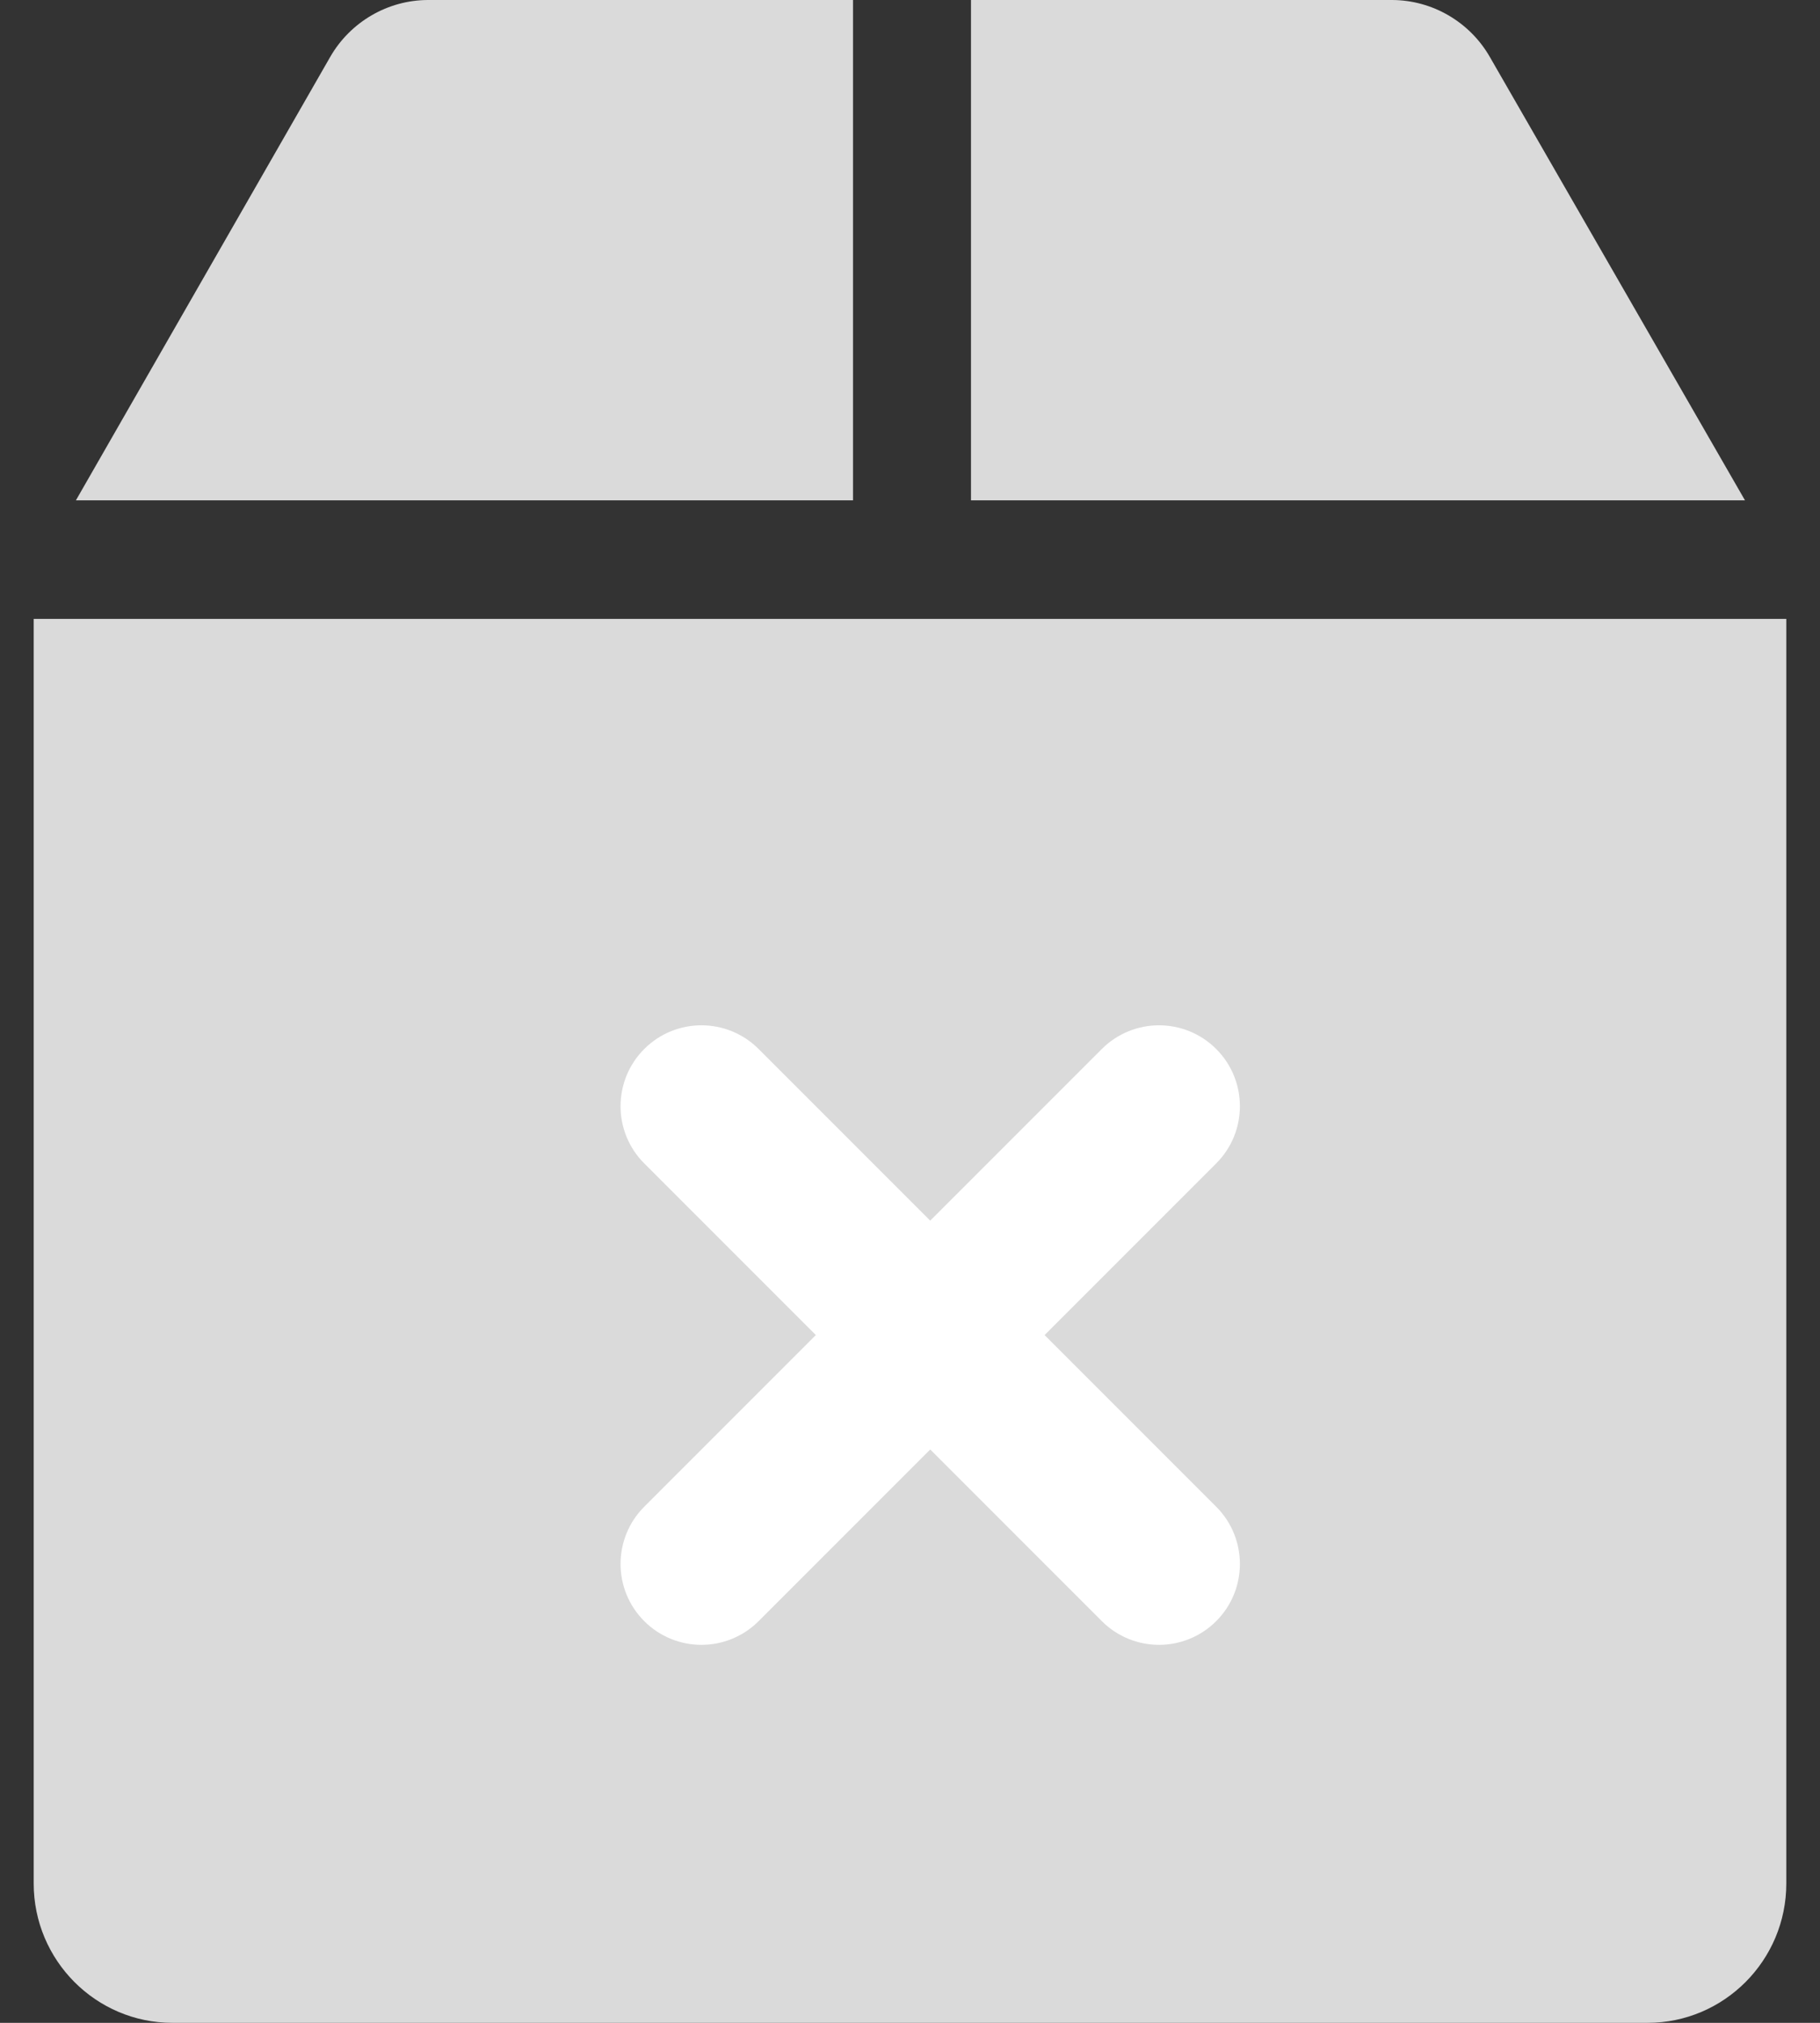 <svg width="45" height="50" viewBox="0 0 45 50" fill="none" xmlns="http://www.w3.org/2000/svg">
<rect x="0" y="0" width="45" height="50" fill="#333333" stroke="none"/>
<path d="M36.835 1.405C36.337 0.538 35.408 0 34.413 0H24.008V12.367H43.145L36.835 1.405Z" fill="#DADADA"/>
<path d="M21.091 0H10.588C9.591 0 8.663 0.539 8.164 1.408L1.877 12.367H21.091V0H21.091Z" fill="#DADADA"/>
<path d="M0.833 15.298V46.555C0.833 48.455 2.372 50 4.263 50H40.737C42.628 50 44.167 48.455 44.167 46.555V15.298H0.833Z" fill="#DADADA"/>
<path fill-rule="evenodd" clip-rule="evenodd" d="M30.071 28.757C30.852 27.976 30.852 26.71 30.071 25.929C29.29 25.148 28.024 25.148 27.243 25.929L23 30.172L18.757 25.929C17.976 25.148 16.71 25.148 15.929 25.929C15.148 26.71 15.148 27.976 15.929 28.757L20.172 33L15.929 37.243C15.148 38.024 15.148 39.29 15.929 40.071C16.71 40.852 17.976 40.852 18.757 40.071L23 35.828L27.243 40.071C28.024 40.852 29.29 40.852 30.071 40.071C30.852 39.29 30.852 38.024 30.071 37.243L25.828 33L30.071 28.757Z" fill="white"/>
</svg>
